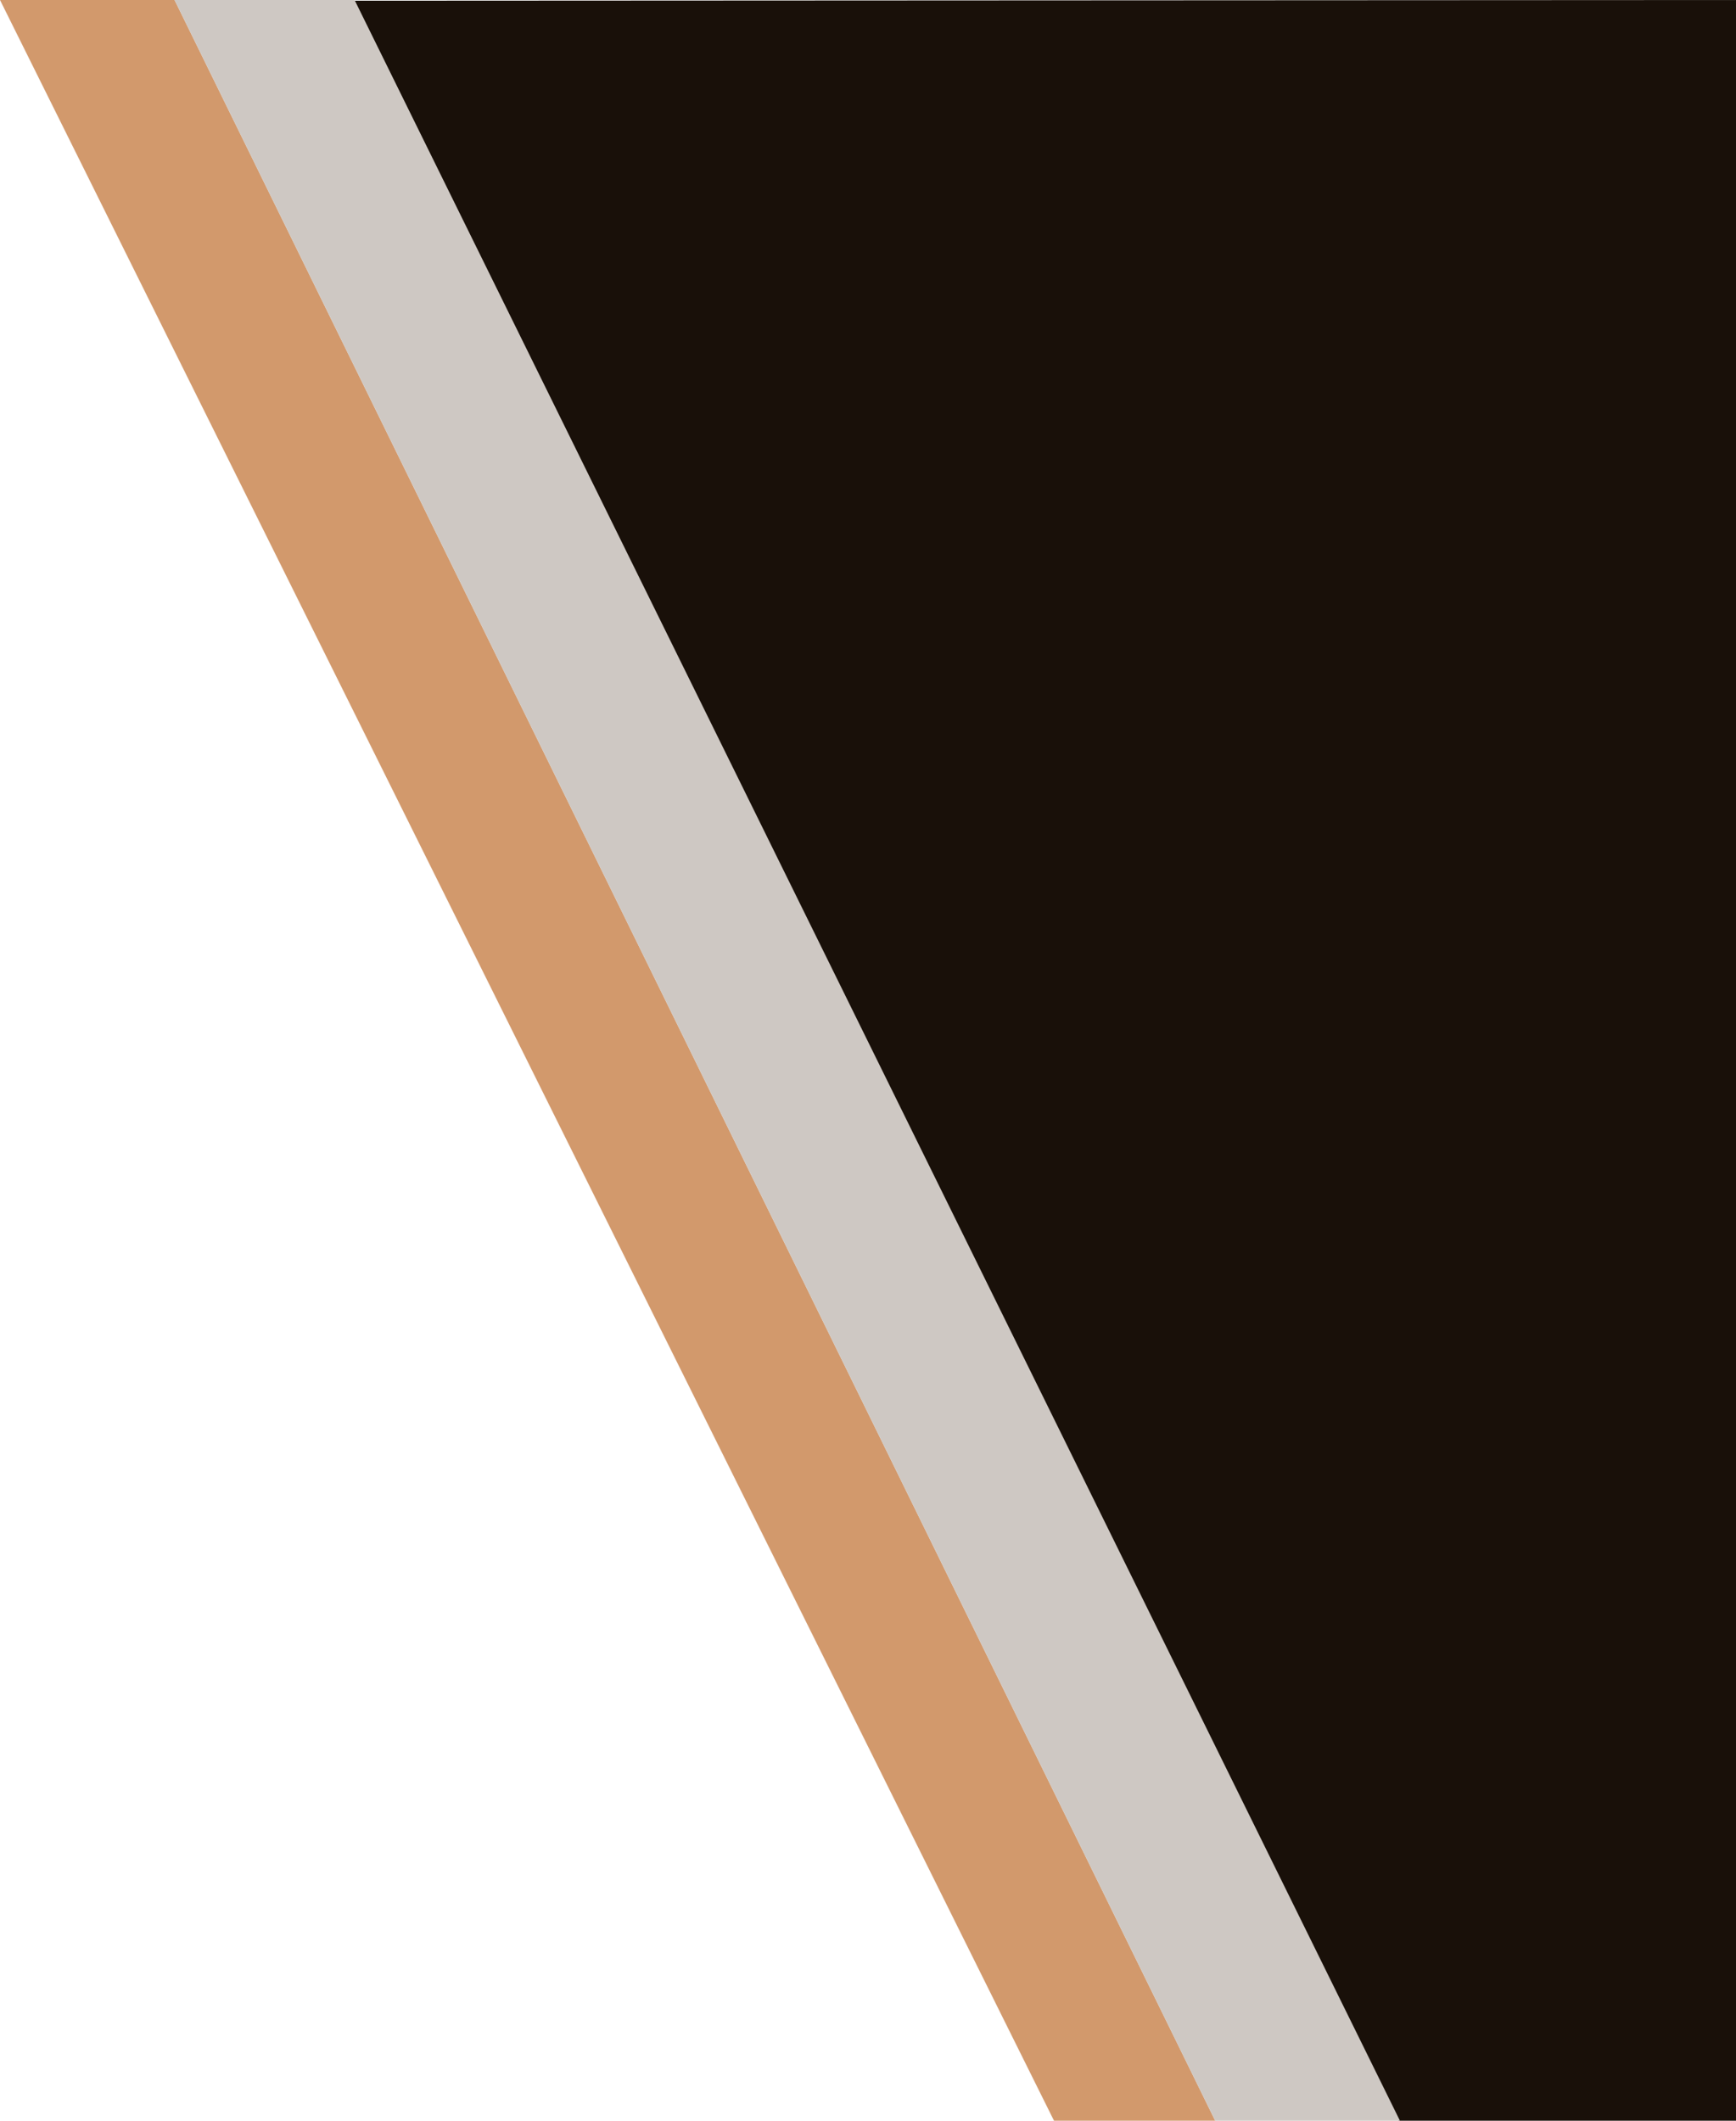 <svg xmlns="http://www.w3.org/2000/svg" viewBox="0 0 1400 1710">
    <polygon points="285.92 0.56 1128.06 1710 1400 1710 1400 0 285.92 0.56" style="fill: #191009"/>
    <polygon points="980 1710 140.77 0 0 0 850 1710 980 1710" style="fill: #D2996C"/>
    <polygon points="285.92 0 140.77 0 980 1710 1128.97 1710 285.92 0" style="fill: #CEC8C3"/>
</svg>
